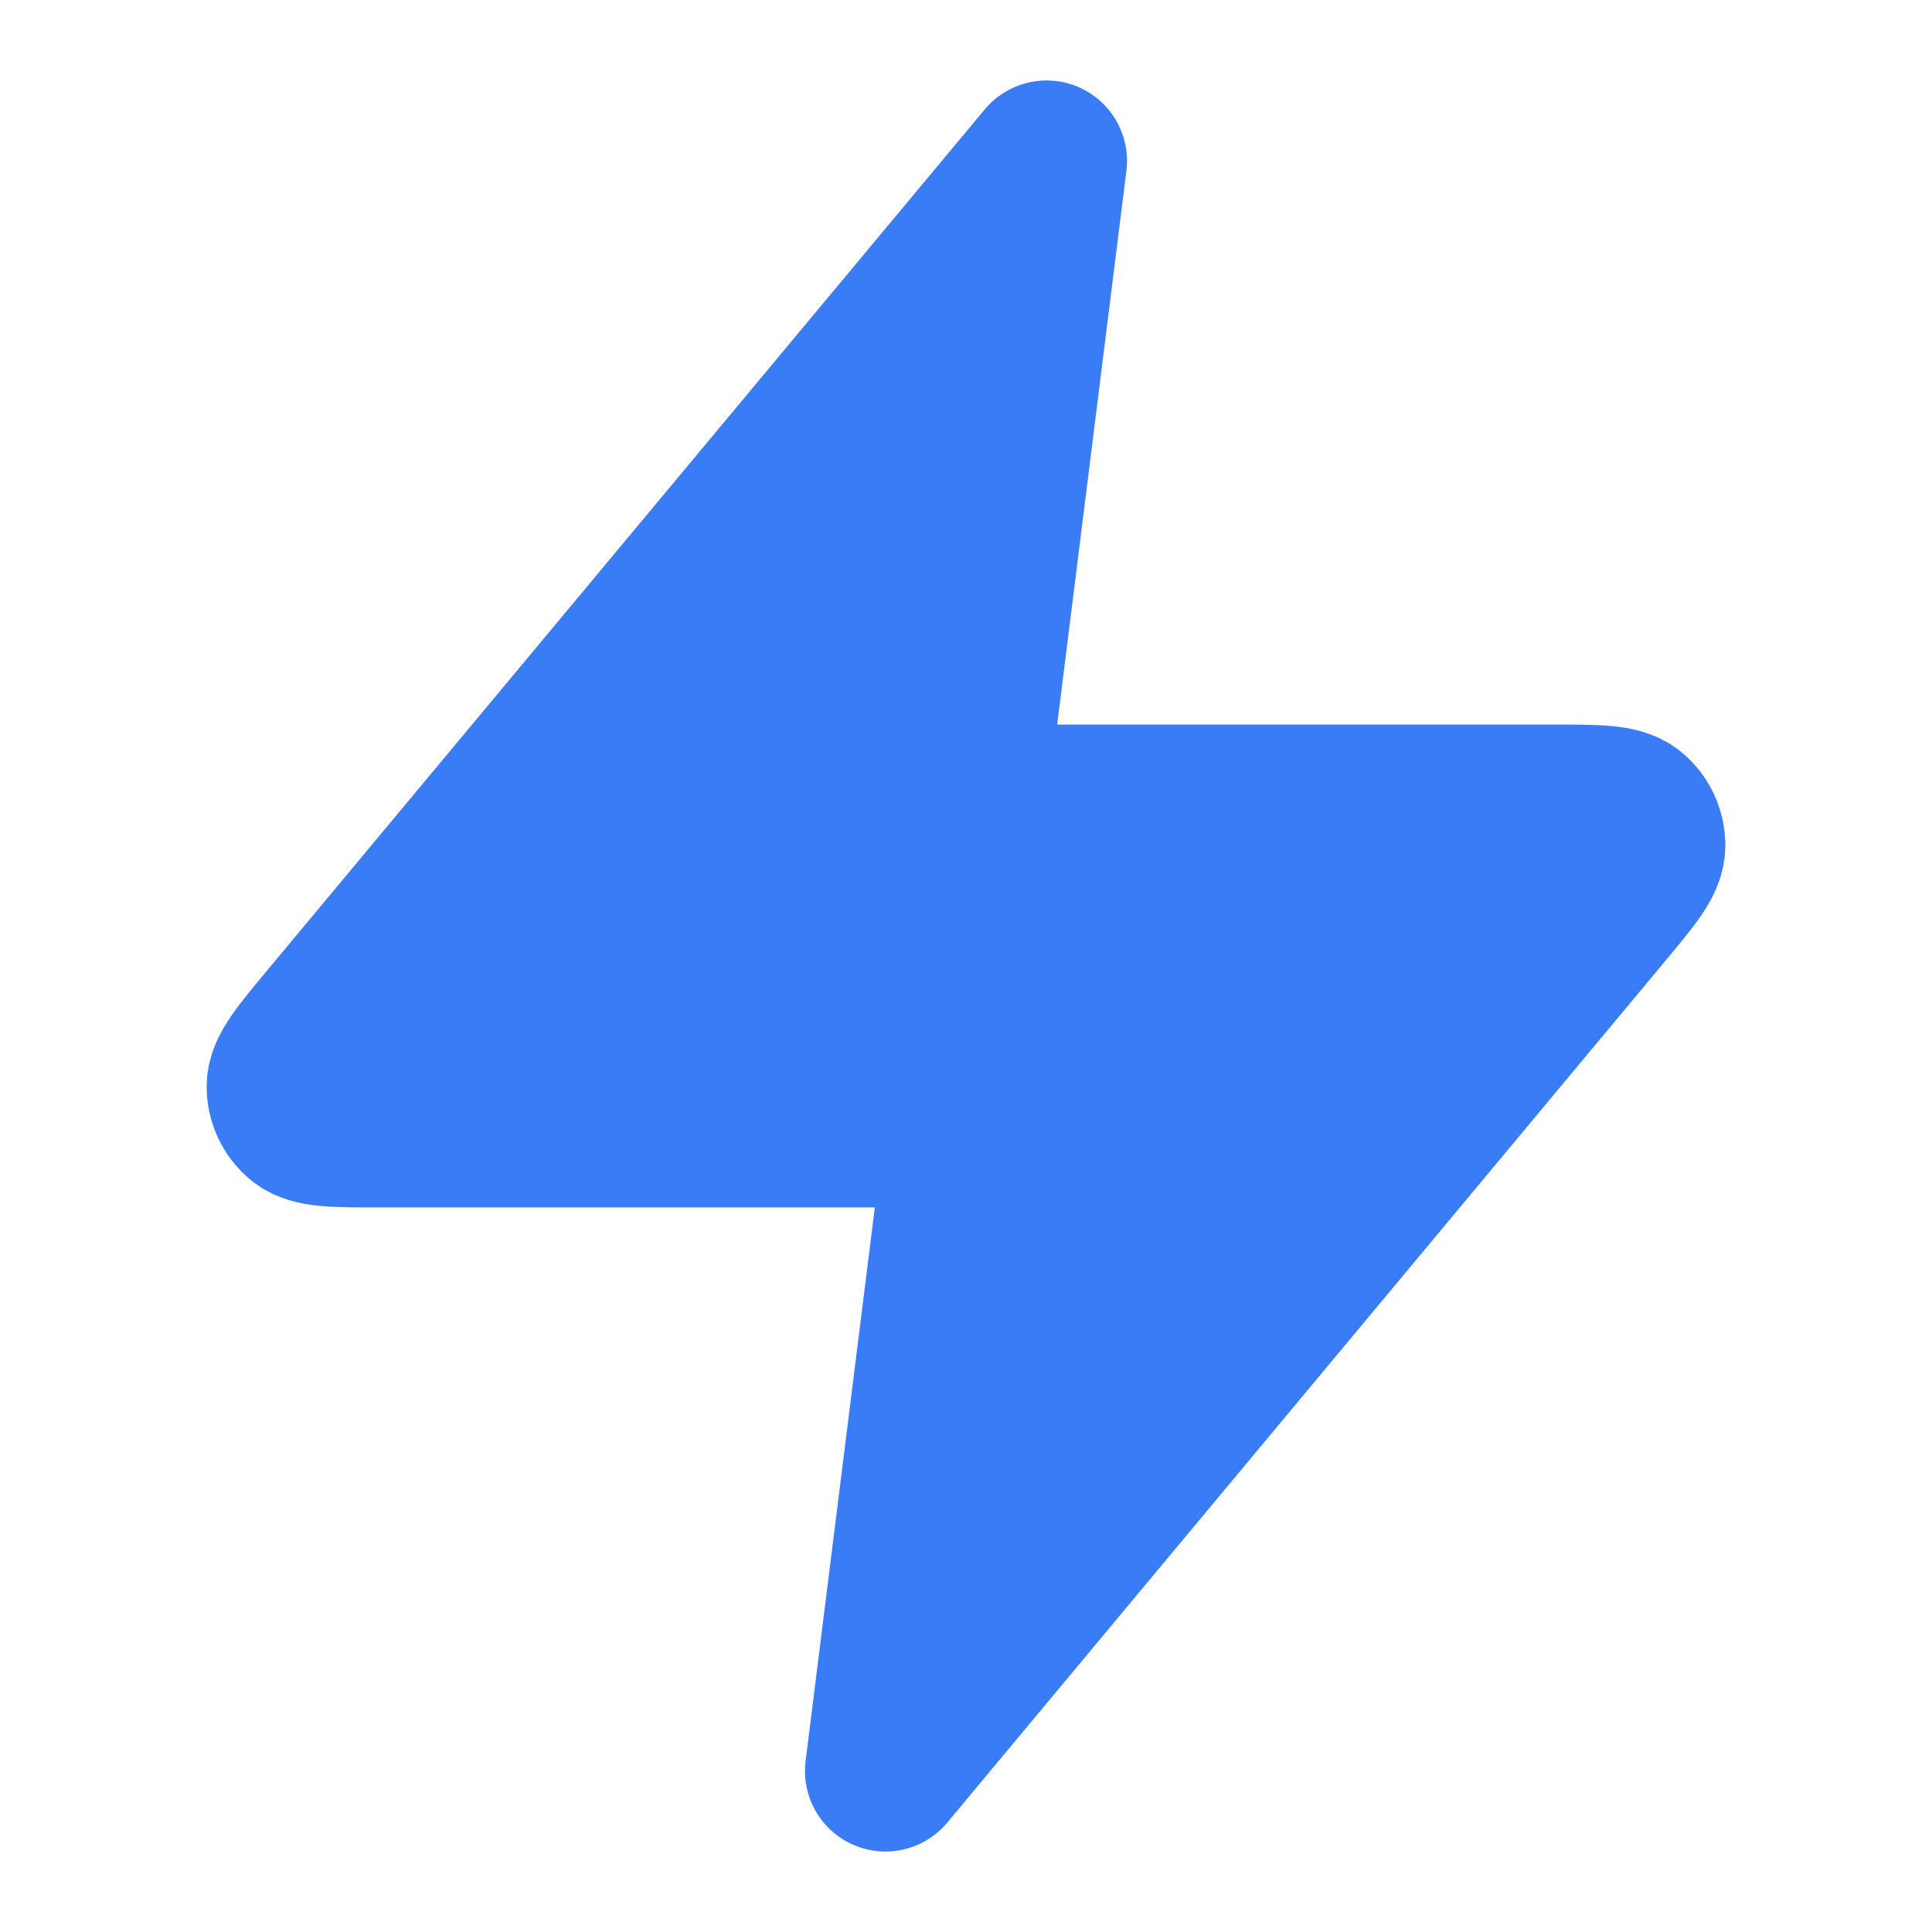 <svg width="16" height="16" viewBox="0 0 16 16" fill="none" xmlns="http://www.w3.org/2000/svg">
<g id="flash">
<path id="Icon" d="M8.667 1.333L2.729 8.458C2.496 8.738 2.38 8.877 2.378 8.995C2.377 9.097 2.422 9.195 2.502 9.259C2.594 9.333 2.775 9.333 3.139 9.333H8L7.333 14.667L13.271 7.541C13.504 7.262 13.62 7.123 13.622 7.005C13.623 6.903 13.578 6.805 13.498 6.741C13.406 6.667 13.225 6.667 12.861 6.667H8L8.667 1.333Z" fill="#397CF6" stroke="#397CF6" stroke-width="1.333" stroke-linecap="round" stroke-linejoin="round"/>
</g>
</svg>
